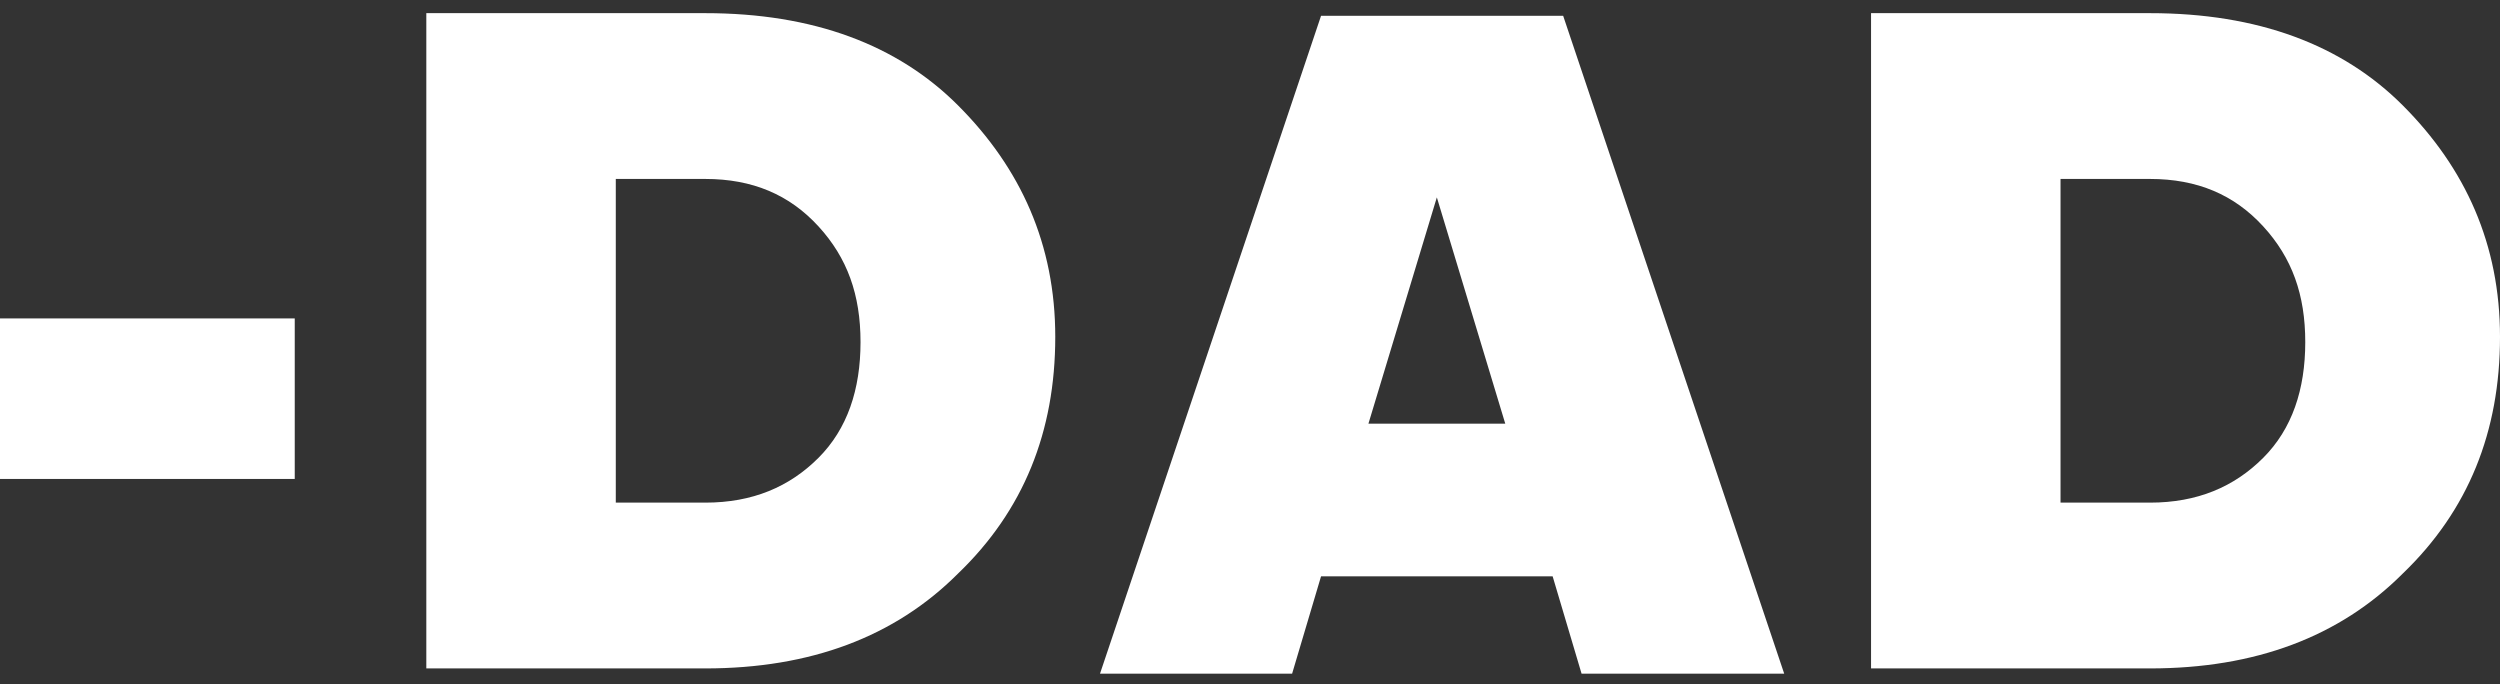 <?xml version="1.0" encoding="utf-8"?>
<!-- Generator: Adobe Illustrator 19.2.1, SVG Export Plug-In . SVG Version: 6.00 Build 0)  -->
<svg version="1.1" id="Layer_1" xmlns="http://www.w3.org/2000/svg" xmlns:xlink="http://www.w3.org/1999/xlink" x="0px" y="0px"
	 width="95px" height="26px" viewBox="0 0 95 26" style="enable-background:new 0 0 95 26;" xml:space="preserve">
<rect x="0" y="0" width="95" height="26" fill="#333333" stroke="none"/>
<style type="text/css">
	.st0{fill:#FFFFFF;}
</style>
<g>
	<path class="st0" d="M0,18.2v-6.1h11.2v6.1H0z"/>
	<path class="st0" d="M16.2,0.5h10.6c4.1,0,7.3,1.2,9.6,3.5c2.4,2.4,3.7,5.3,3.7,8.8c0,3.6-1.2,6.6-3.7,9c-2.4,2.4-5.6,3.6-9.6,3.6
		H16.2V0.5z M23.4,6.8v12.3h3.4c1.8,0,3.2-0.6,4.3-1.7c1.1-1.1,1.6-2.6,1.6-4.4c0-1.8-0.5-3.2-1.6-4.4c-1.1-1.2-2.5-1.8-4.3-1.8
		H23.4z"/>
	<path class="st0" d="M59,21.9h-8.8l-1.1,3.7h-7.3l8.4-25h9.2l8.4,25h-7.7L59,21.9z M54.6,7.5L52,16.1h5.2L54.6,7.5z"/>
	<path class="st0" d="M71.1,0.5h10.6c4.1,0,7.3,1.2,9.6,3.5c2.4,2.4,3.7,5.3,3.7,8.8c0,3.6-1.2,6.6-3.7,9c-2.4,2.4-5.6,3.6-9.6,3.6
		H71.1V0.5z M78.3,6.8v12.3h3.4c1.8,0,3.2-0.6,4.3-1.7c1.1-1.1,1.6-2.6,1.6-4.4c0-1.8-0.5-3.2-1.6-4.4c-1.1-1.2-2.5-1.8-4.3-1.8
		H78.3z"/>
</g>
</svg>
